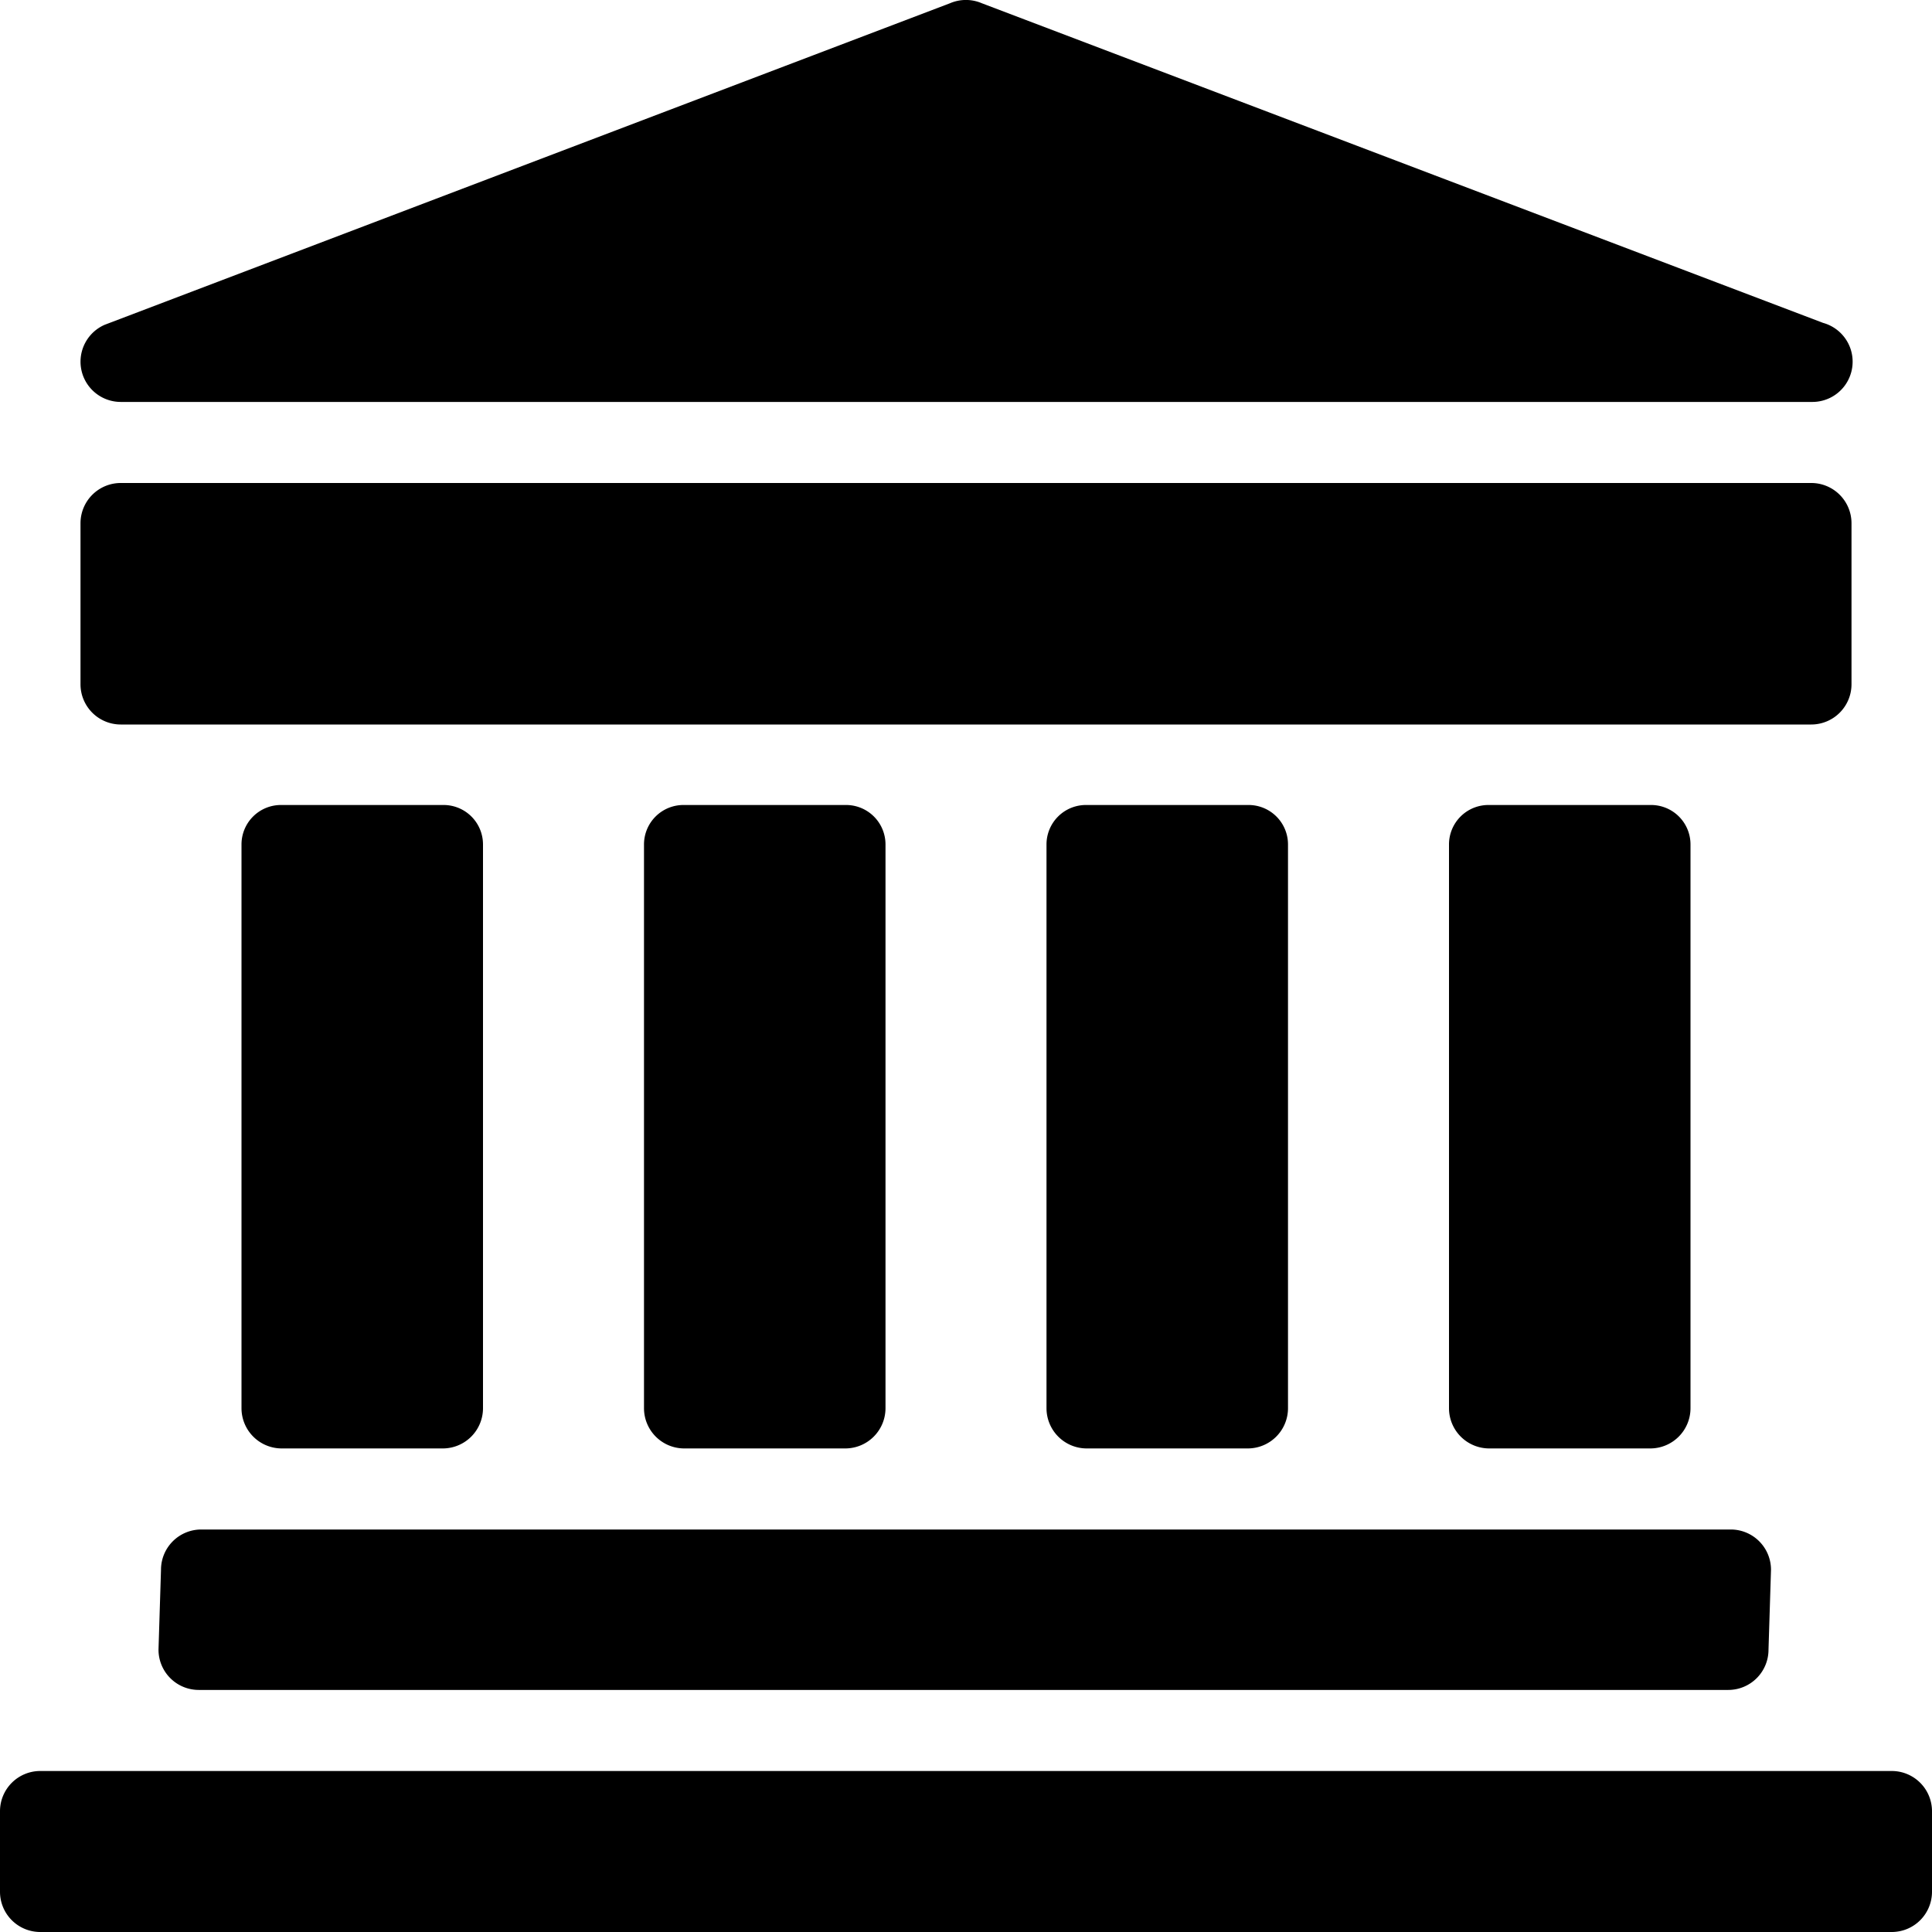 <svg xmlns="http://www.w3.org/2000/svg" width="24" height="24" viewBox="0 0 24 24"><path d="M2 19.5l-.031.993a.5.5 0 0 0 .5.5h19a.5.5 0 0 0 .5-.5L22 19.5a.5.5 0 0 0-.5-.5h-19a.5.5 0 0 0-.5.5zM23.5 22H.5a.5.5 0 0 0-.5.5v1a.5.5 0 0 0 .5.5h23a.5.5 0 0 0 .5-.5v-1a.5.5 0 0 0-.5-.5zM5.5 17.993a.5.5 0 0 0 .5-.5v-7A.49.49 0 0 0 5.5 10h-2a.49.49 0 0 0-.5.493v7a.5.5 0 0 0 .5.5h2zM10.5 17.993a.5.5 0 0 0 .5-.5v-7a.49.49 0 0 0-.5-.493h-2a.49.49 0 0 0-.5.493v7a.5.5 0 0 0 .5.5h2zM15.5 17.993a.5.5 0 0 0 .5-.5v-7a.49.49 0 0 0-.5-.493h-2a.49.49 0 0 0-.5.493v7a.5.5 0 0 0 .5.5h2zM20.5 17.993a.5.5 0 0 0 .5-.5v-7a.49.49 0 0 0-.5-.493h-2a.49.49 0 0 0-.5.493v7a.5.5 0 0 0 .5.5h2zM1.5 9h21a.5.5 0 0 0 .5-.5v-2a.5.5 0 0 0-.5-.5h-21a.5.5 0 0 0-.5.5v2a.5.5 0 0 0 .5.5zM1.5 4.993h21.01a.5.5 0 0 0 .137-.982L12.196.04a.5.5 0 0 0-.394 0l-10.5 3.994a.5.5 0 0 0 .198.959z"/><g><path fill="none" d="M0 0h24v24H0z"/></g></svg>